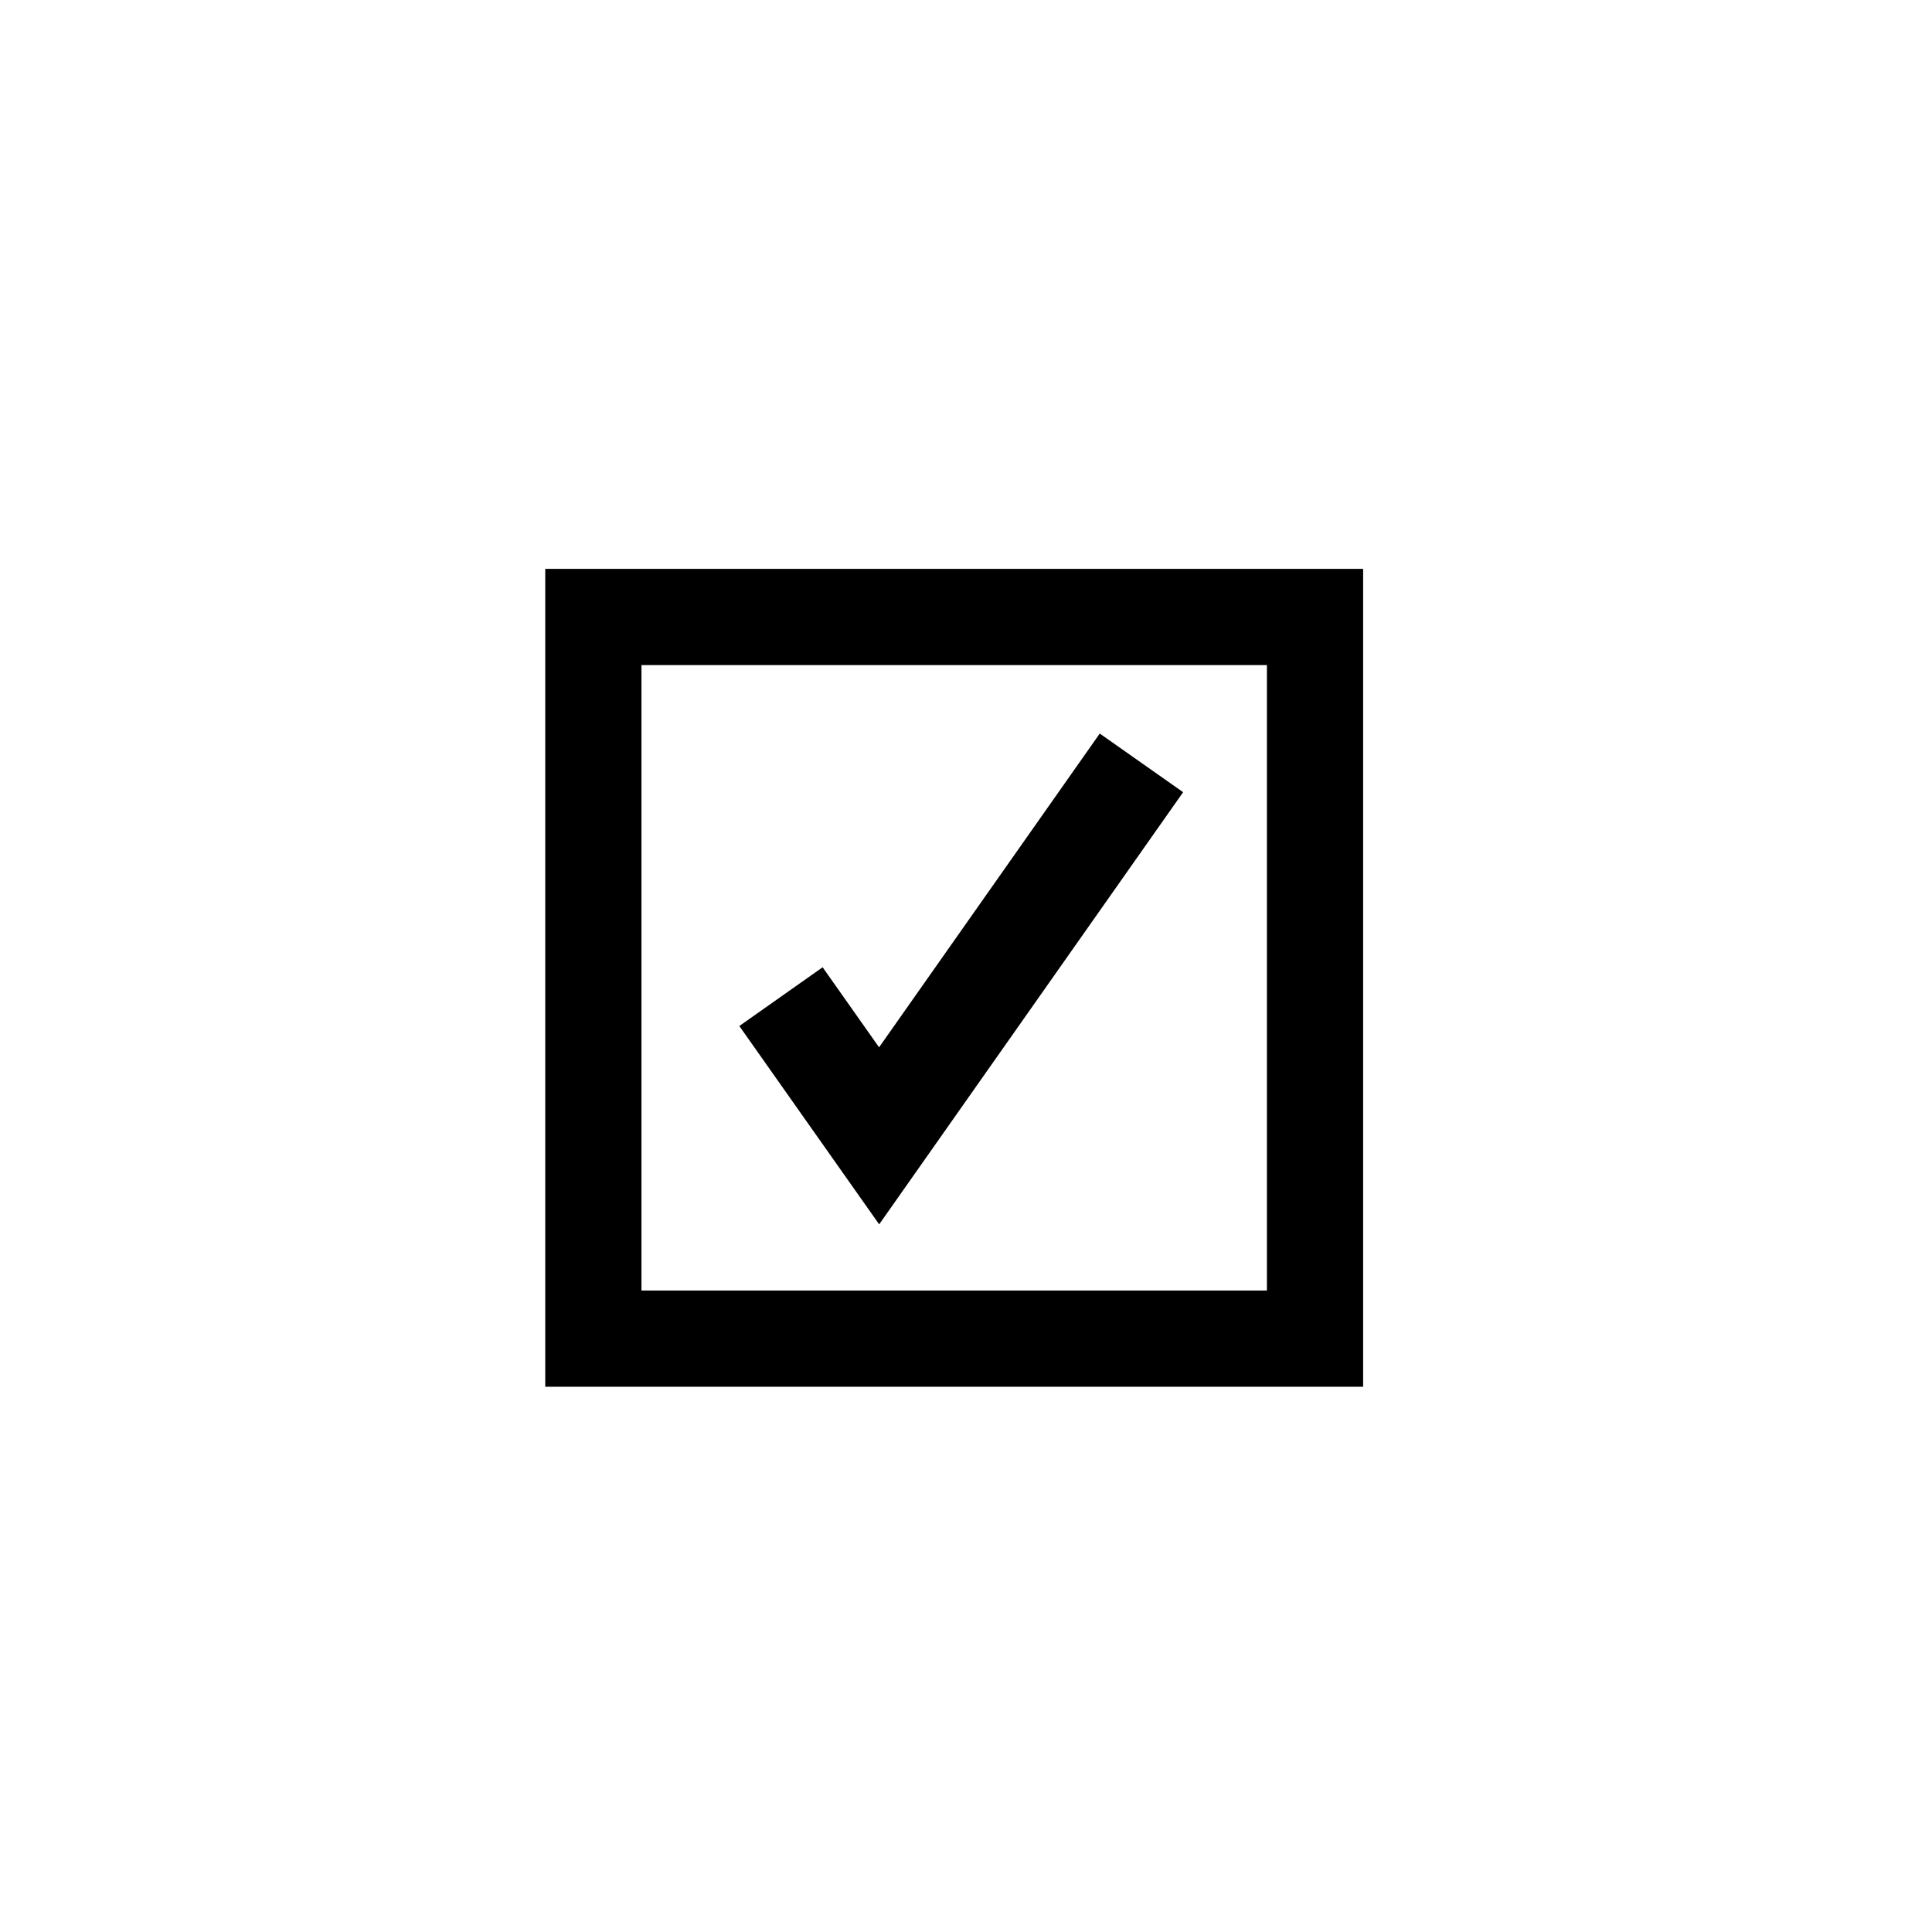 <?xml version="1.0" encoding="UTF-8" standalone="no"?>
<!-- Created with Inkscape (http://www.inkscape.org/) -->

<svg
   xmlns:dc="http://purl.org/dc/elements/1.1/"
   xmlns:cc="http://creativecommons.org/ns#"
   xmlns:rdf="http://www.w3.org/1999/02/22-rdf-syntax-ns#"
   xmlns:svg="http://www.w3.org/2000/svg"
   xmlns="http://www.w3.org/2000/svg"
   xmlns:sodipodi="http://sodipodi.sourceforge.net/DTD/sodipodi-0.dtd"
   xmlns:inkscape="http://www.inkscape.org/namespaces/inkscape"
   width="100mm"
   height="100mm"
   viewBox="0 0 354.33 354.33"
   id="svg2"
   version="1.1"
   inkscape:version="0.91 r13725"
   sodipodi:docname="choice-check.svg">
  <defs
     id="defs4">
    <marker
       inkscape:stockid="Arrow1Lstart"
       orient="auto"
       refY="0"
       refX="0"
       id="Arrow1Lstart"
       style="overflow:visible"
       inkscape:isstock="true">
      <path
         id="path4209"
         d="M 0,0 5,-5 -12.5,0 5,5 0,0 Z"
         style="fill:#000000;fill-opacity:1;fill-rule:evenodd;stroke:#000000;stroke-width:1pt;stroke-opacity:1"
         transform="matrix(0.8,0,0,0.8,10,0)"
         inkscape:connector-curvature="0" />
    </marker>
    <marker
       inkscape:stockid="StopL"
       orient="auto"
       refY="0"
       refX="0"
       id="marker4509"
       style="overflow:visible"
       inkscape:isstock="true">
      <path
         id="path4511"
         d="M 0,5.65 0,-5.65"
         style="fill:none;fill-opacity:0.75;fill-rule:evenodd;stroke:#000000;stroke-width:1pt;stroke-opacity:1"
         transform="scale(0.8,0.8)"
         inkscape:connector-curvature="0" />
    </marker>
    <marker
       inkscape:stockid="StopL"
       orient="auto"
       refY="0"
       refX="0"
       id="StopL"
       style="overflow:visible"
       inkscape:isstock="true">
      <path
         id="path4378"
         d="M 0,5.65 0,-5.65"
         style="fill:none;fill-opacity:0.75;fill-rule:evenodd;stroke:#000000;stroke-width:1pt;stroke-opacity:1"
         transform="scale(0.8,0.8)"
         inkscape:connector-curvature="0" />
    </marker>
  </defs>
  <sodipodi:namedview
     id="base"
     pagecolor="#ffffff"
     bordercolor="#666666"
     borderopacity="1.0"
     inkscape:pageopacity="0.0"
     inkscape:pageshadow="2"
     inkscape:zoom="2.8"
     inkscape:cx="104.64011"
     inkscape:cy="188.78258"
     inkscape:document-units="px"
     inkscape:current-layer="layer1"
     showgrid="false"
     inkscape:window-width="1920"
     inkscape:window-height="1021"
     inkscape:window-x="0"
     inkscape:window-y="0"
     inkscape:window-maximized="1"
     fit-margin-top="-2.7755576e-17" />
  <g
     inkscape:label="Laag 1"
     inkscape:groupmode="layer"
     id="layer1"
     transform="translate(0,-698.032)"
     style="display:inline">
    <rect
       style="fill:none;fill-opacity:1;stroke:#000000;stroke-width:17.647;stroke-linecap:butt;stroke-linejoin:miter;stroke-miterlimit:4;stroke-dasharray:none;stroke-opacity:1"
       id="rect4159"
       width="132.353"
       height="132.353"
       x="108.823"
       y="811.186" />
    <path
       style="fill:none;fill-rule:evenodd;stroke:#000000;stroke-width:18.694;stroke-linecap:butt;stroke-linejoin:miter;stroke-miterlimit:4;stroke-dasharray:none;stroke-opacity:1"
       d="m 209.341,837.943 -48.109,68.401 -18,-25.528"
       id="path4177"
       inkscape:connector-curvature="0" />
  </g>
</svg>
